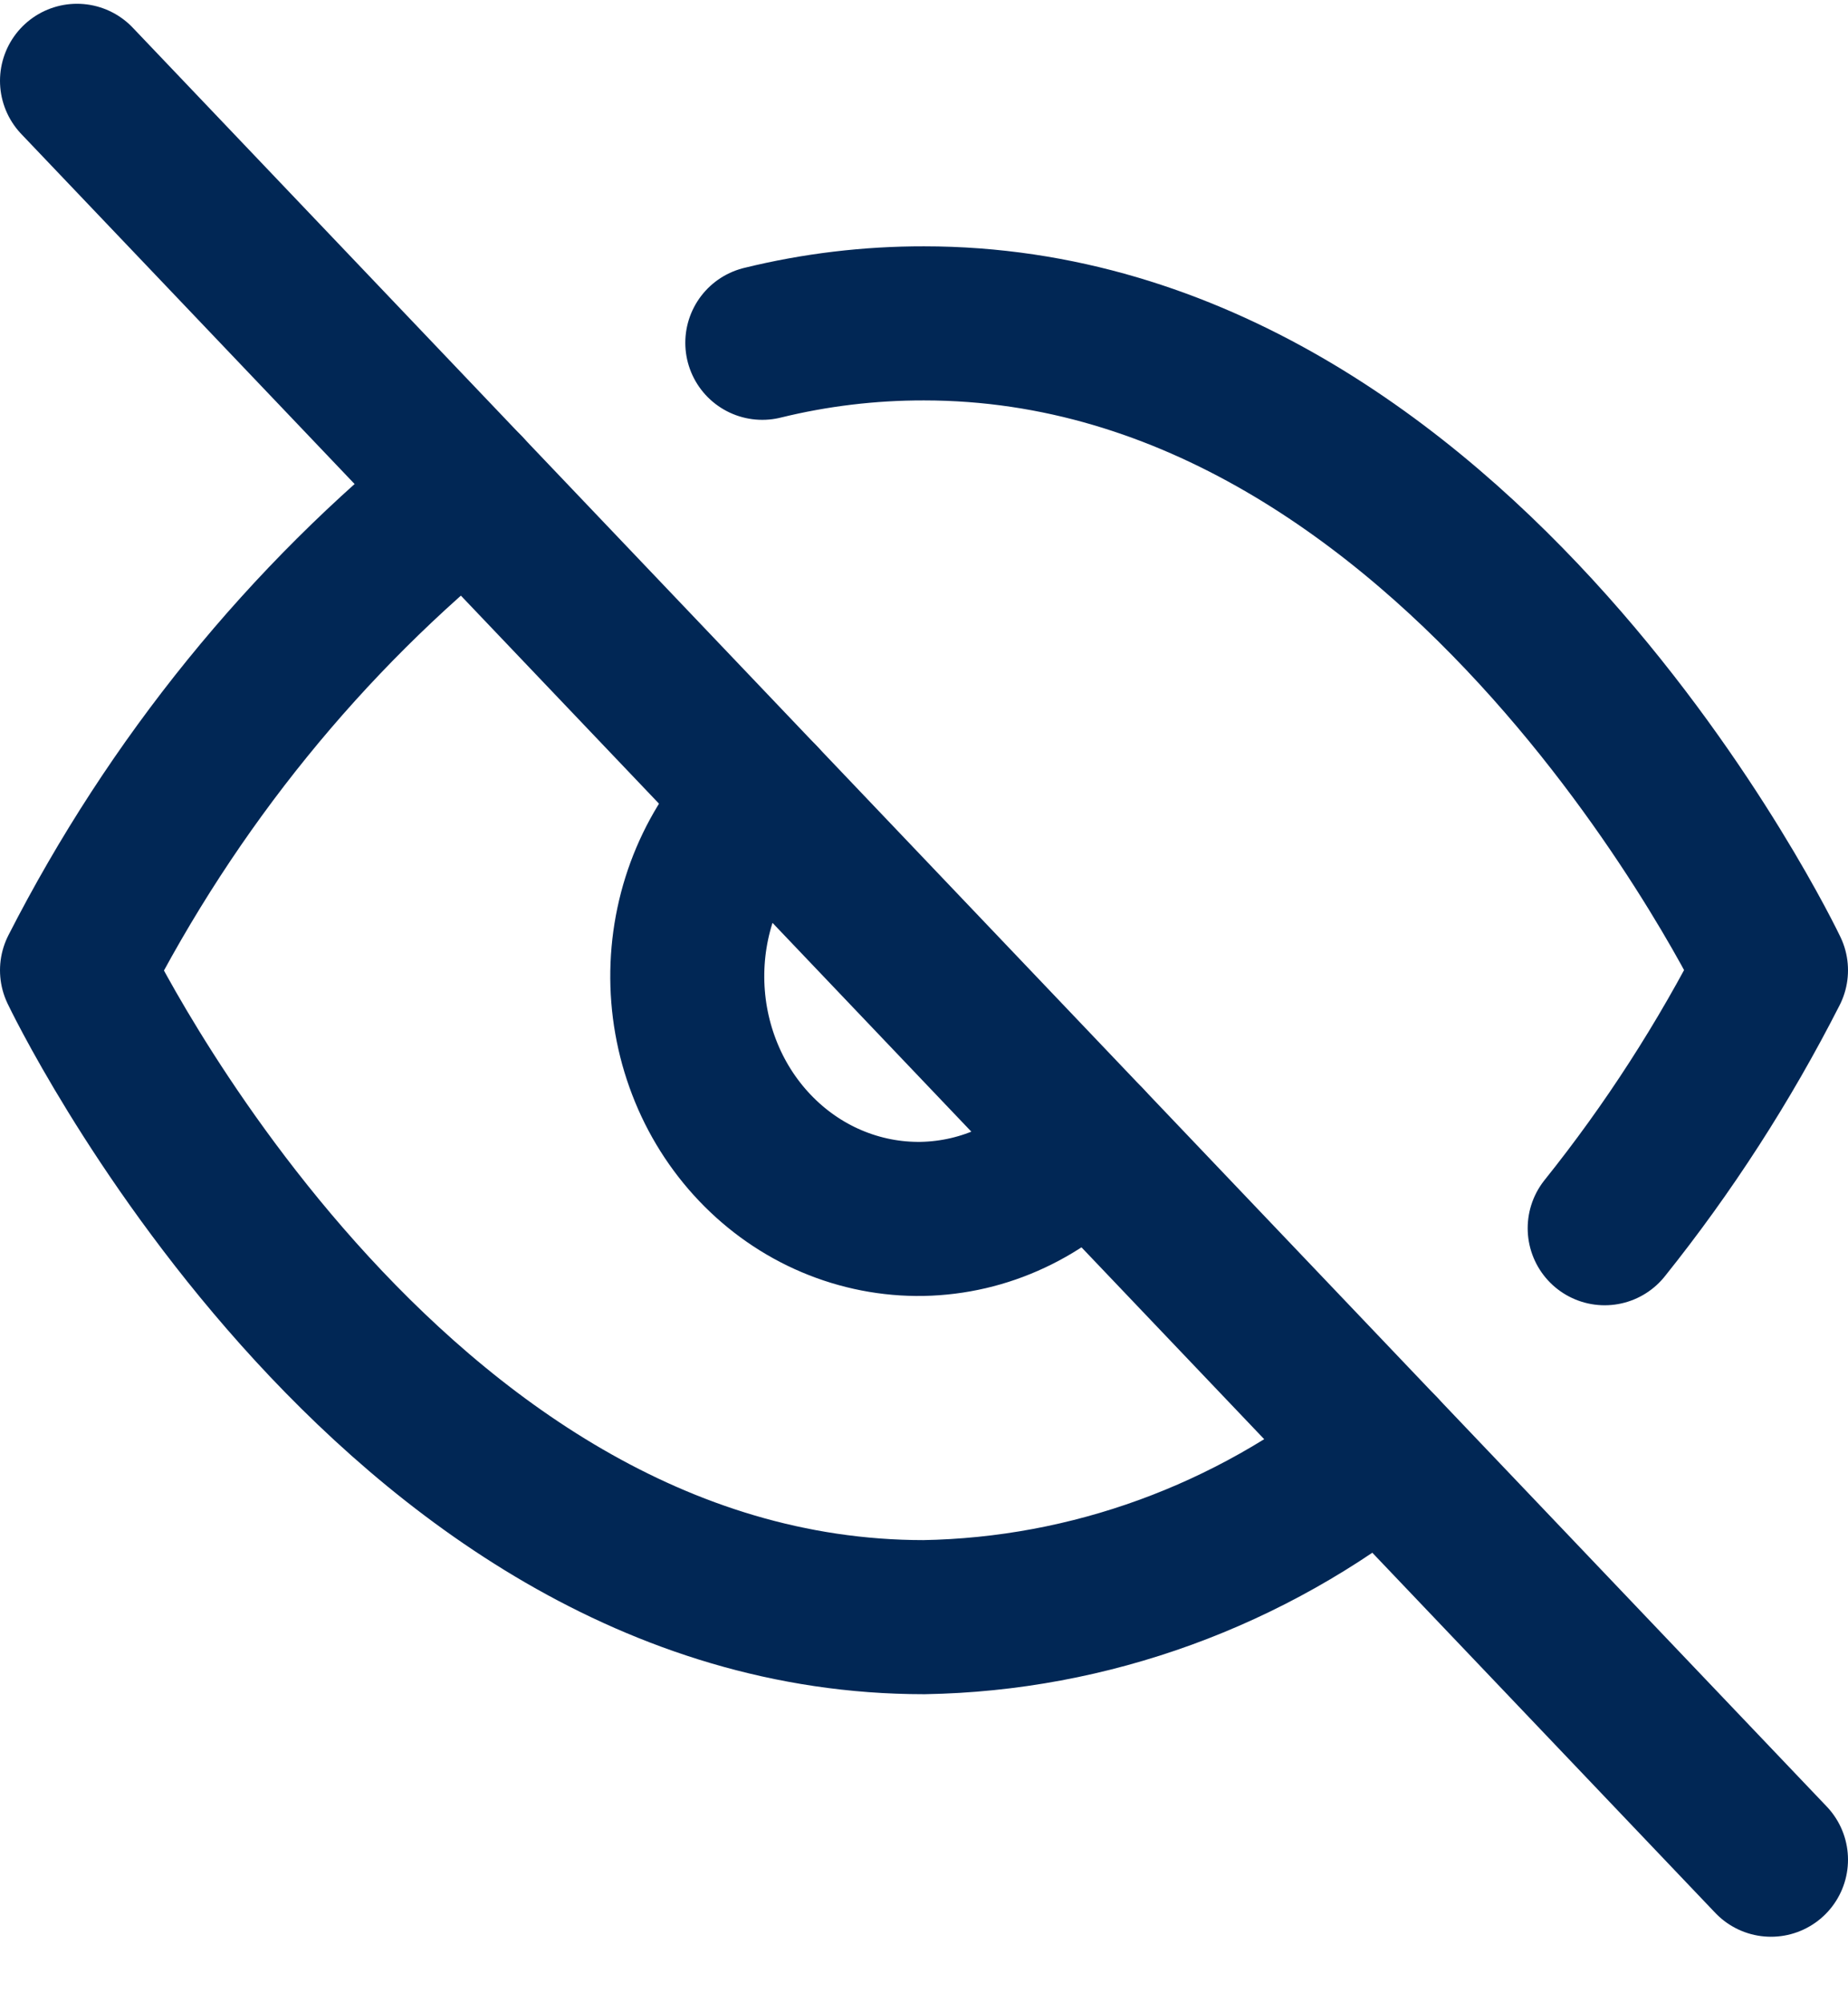 <svg width="24" height="26" viewBox="0 0 24 26" fill="none" xmlns="http://www.w3.org/2000/svg">
<g clip-path="url(#clip0_959_9203)">
<path d="M17.94 18.827C16.231 20.195 14.149 20.952 12 20.989C5 20.989 1 12.593 1 12.593C2.244 10.16 3.969 8.035 6.06 6.359M9.9 4.449C10.588 4.28 11.293 4.196 12 4.197C19 4.197 23 12.593 23 12.593C22.393 13.785 21.669 14.907 20.84 15.941M14.12 14.818C13.845 15.127 13.514 15.375 13.146 15.547C12.778 15.72 12.381 15.812 11.978 15.82C11.575 15.827 11.175 15.749 10.802 15.591C10.428 15.433 10.089 15.197 9.804 14.898C9.519 14.599 9.294 14.243 9.144 13.851C8.993 13.459 8.919 13.039 8.926 12.616C8.933 12.193 9.021 11.776 9.185 11.39C9.349 11.004 9.585 10.656 9.88 10.368" stroke="#012755" stroke-width="2" stroke-linecap="round" stroke-linejoin="round"/>
<path d="M1 1.049L23 24.137" stroke="#012755" stroke-width="2" stroke-linecap="round" stroke-linejoin="round"/>
</g>
<defs>
<clipPath id="clip0_959_9203">
<rect width="24" height="25.187" fill="white"/>
</clipPath>
</defs>
</svg>
